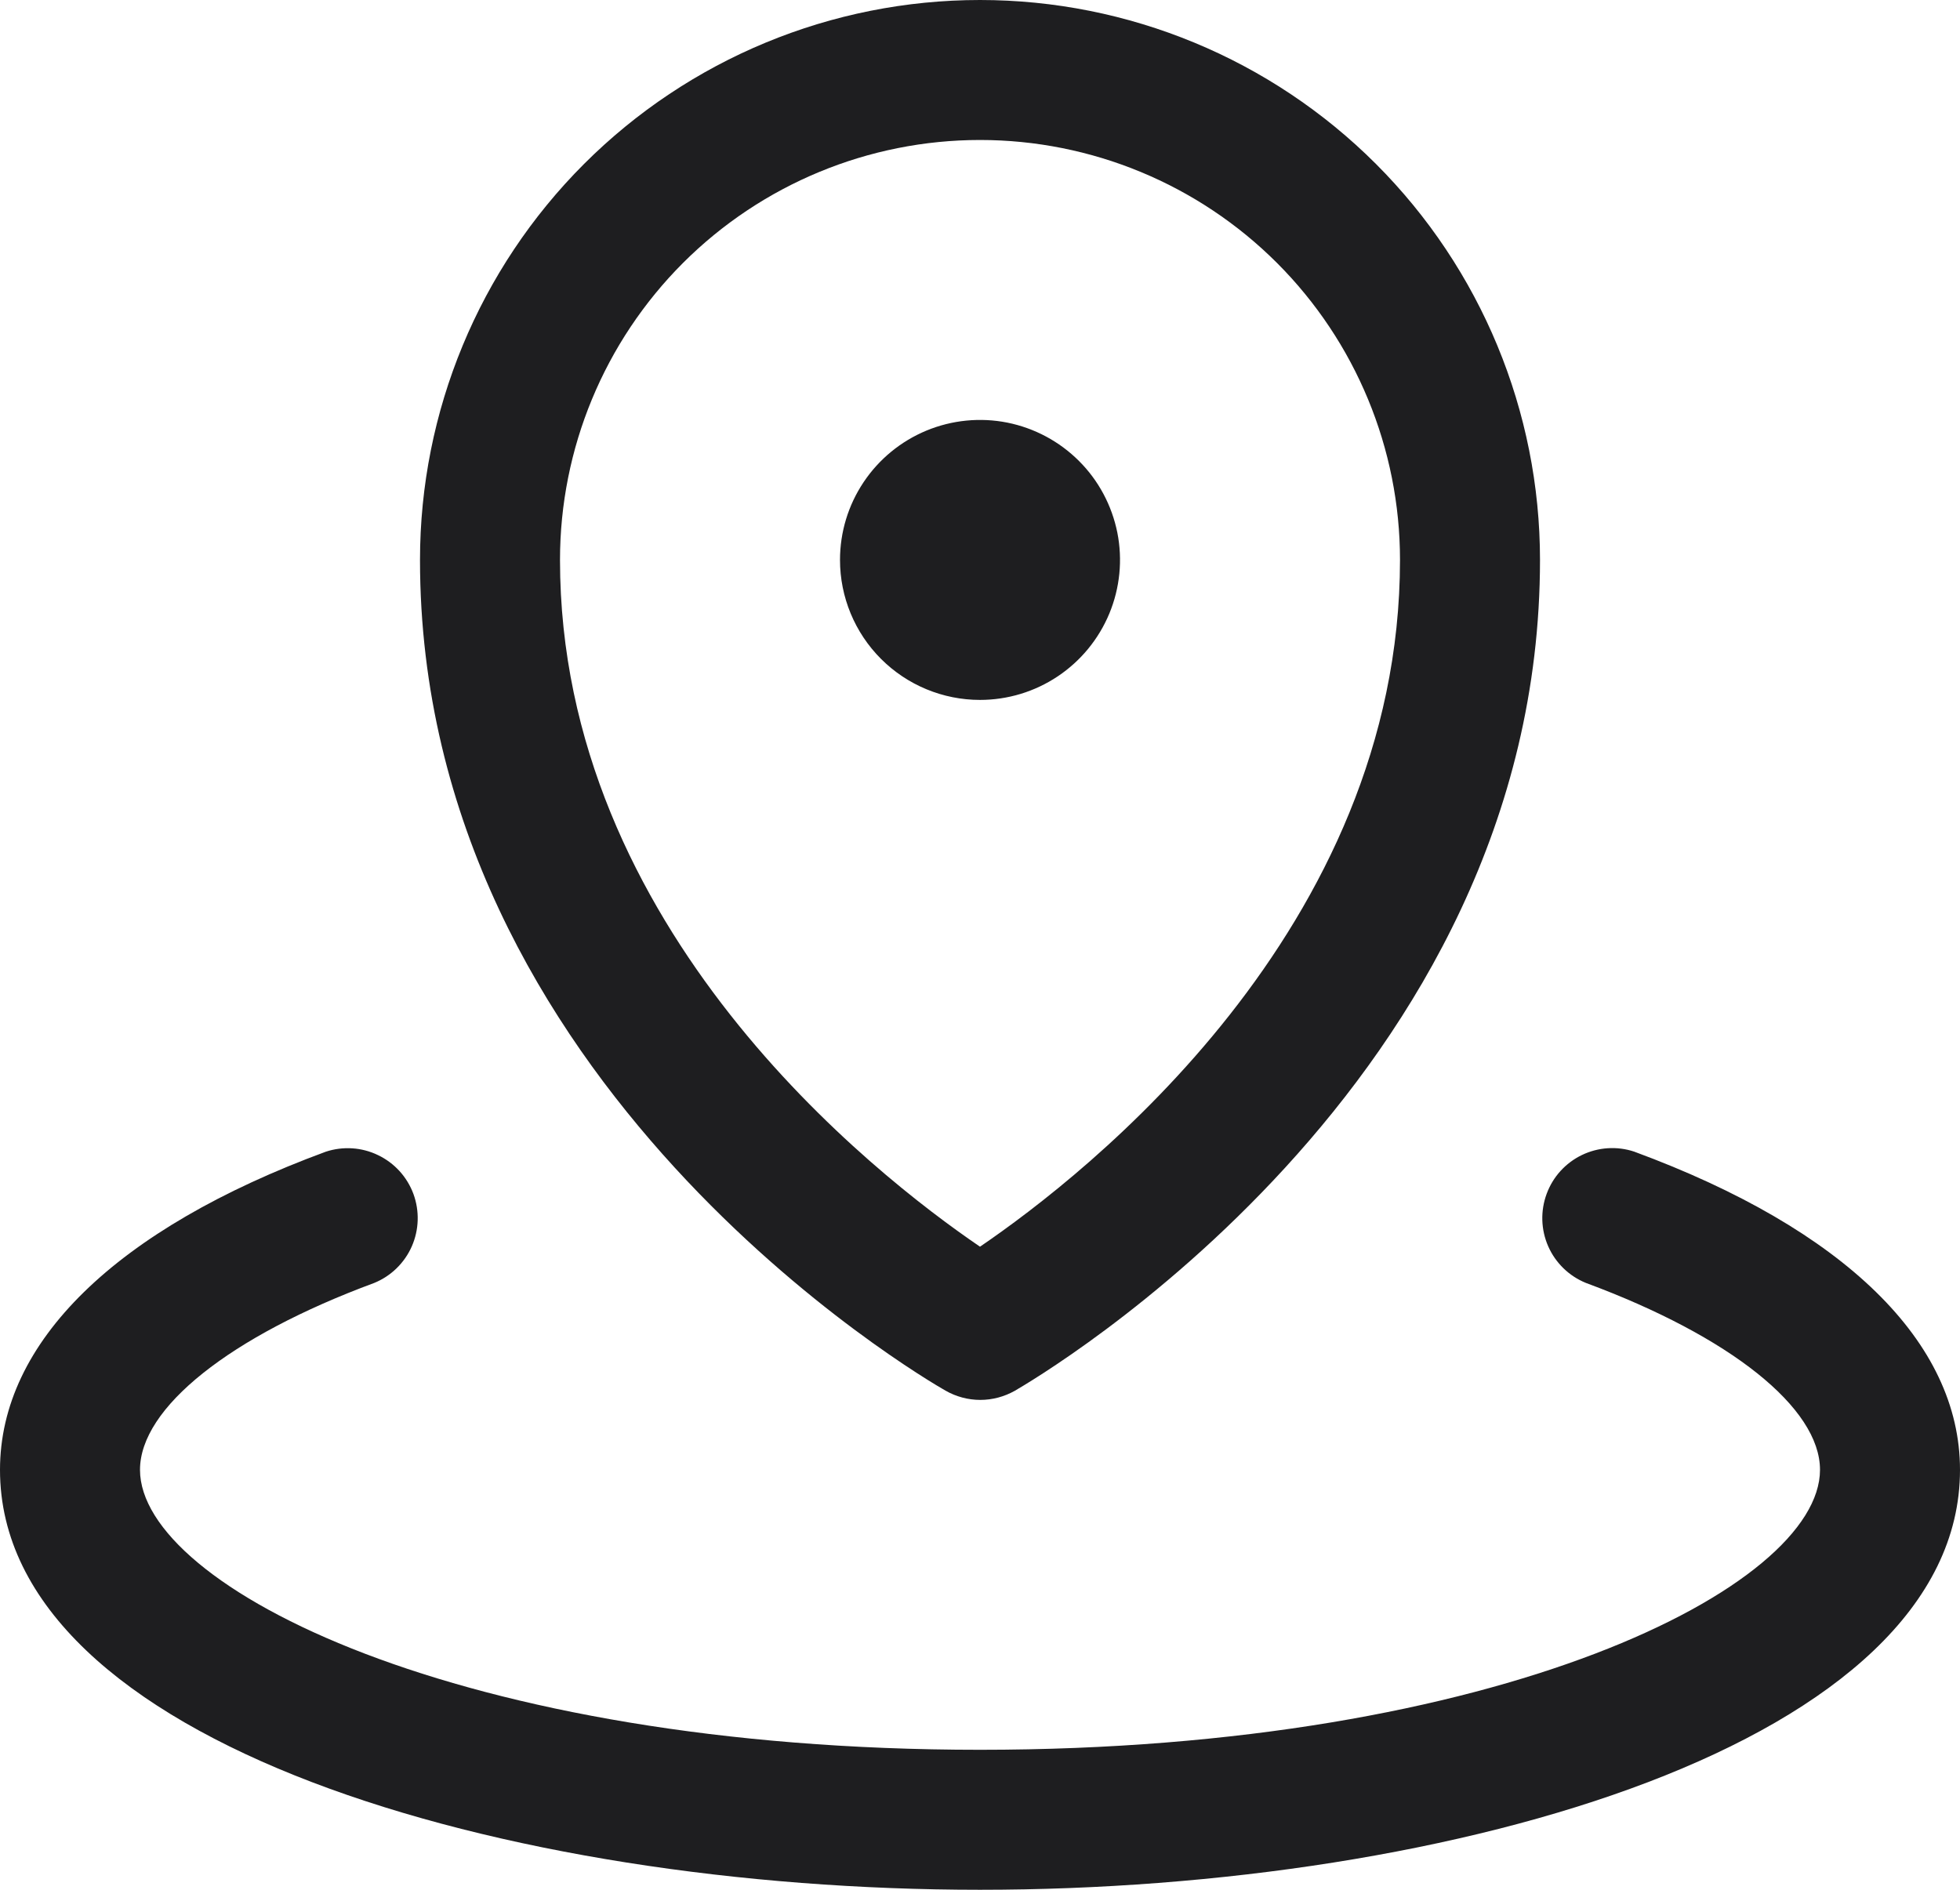 <svg width="28" height="27" viewBox="0 0 28 27" fill="none" xmlns="http://www.w3.org/2000/svg">
<path d="M12 8C12 7.604 12.117 7.218 12.337 6.889C12.557 6.56 12.869 6.304 13.235 6.152C13.6 6.001 14.002 5.961 14.39 6.038C14.778 6.116 15.134 6.306 15.414 6.586C15.694 6.865 15.884 7.222 15.962 7.61C16.039 7.998 15.999 8.4 15.848 8.765C15.696 9.131 15.44 9.443 15.111 9.663C14.782 9.883 14.396 10 14 10C13.47 10 12.961 9.789 12.586 9.414C12.211 9.039 12 8.53 12 8ZM6 8C6 5.878 6.843 3.843 8.343 2.343C9.843 0.843 11.878 0 14 0C16.122 0 18.157 0.843 19.657 2.343C21.157 3.843 22 5.878 22 8C22 15.494 14.803 19.692 14.5 19.869C14.349 19.955 14.178 20.001 14.004 20.001C13.83 20.001 13.659 19.955 13.508 19.869C13.197 19.692 6 15.5 6 8ZM8 8C8 13.275 12.48 16.776 14 17.812C15.519 16.777 20 13.275 20 8C20 6.409 19.368 4.883 18.243 3.757C17.117 2.632 15.591 2 14 2C12.409 2 10.883 2.632 9.757 3.757C8.632 4.883 8 6.409 8 8ZM23.346 16.454C23.1 16.372 22.832 16.39 22.599 16.502C22.365 16.615 22.184 16.814 22.095 17.057C22.005 17.3 22.013 17.569 22.117 17.806C22.221 18.043 22.414 18.231 22.654 18.329C24.718 19.093 26 20.115 26 21C26 22.67 21.435 25 14 25C6.565 25 2 22.67 2 21C2 20.115 3.283 19.093 5.346 18.33C5.586 18.232 5.779 18.044 5.883 17.807C5.987 17.57 5.995 17.301 5.906 17.058C5.816 16.815 5.635 16.616 5.401 16.504C5.168 16.391 4.9 16.374 4.654 16.455C1.653 17.561 0 19.176 0 21C0 24.898 7.214 27 14 27C20.786 27 28 24.898 28 21C28 19.176 26.348 17.561 23.346 16.454Z" fill="#1E1E20"/>
</svg>
